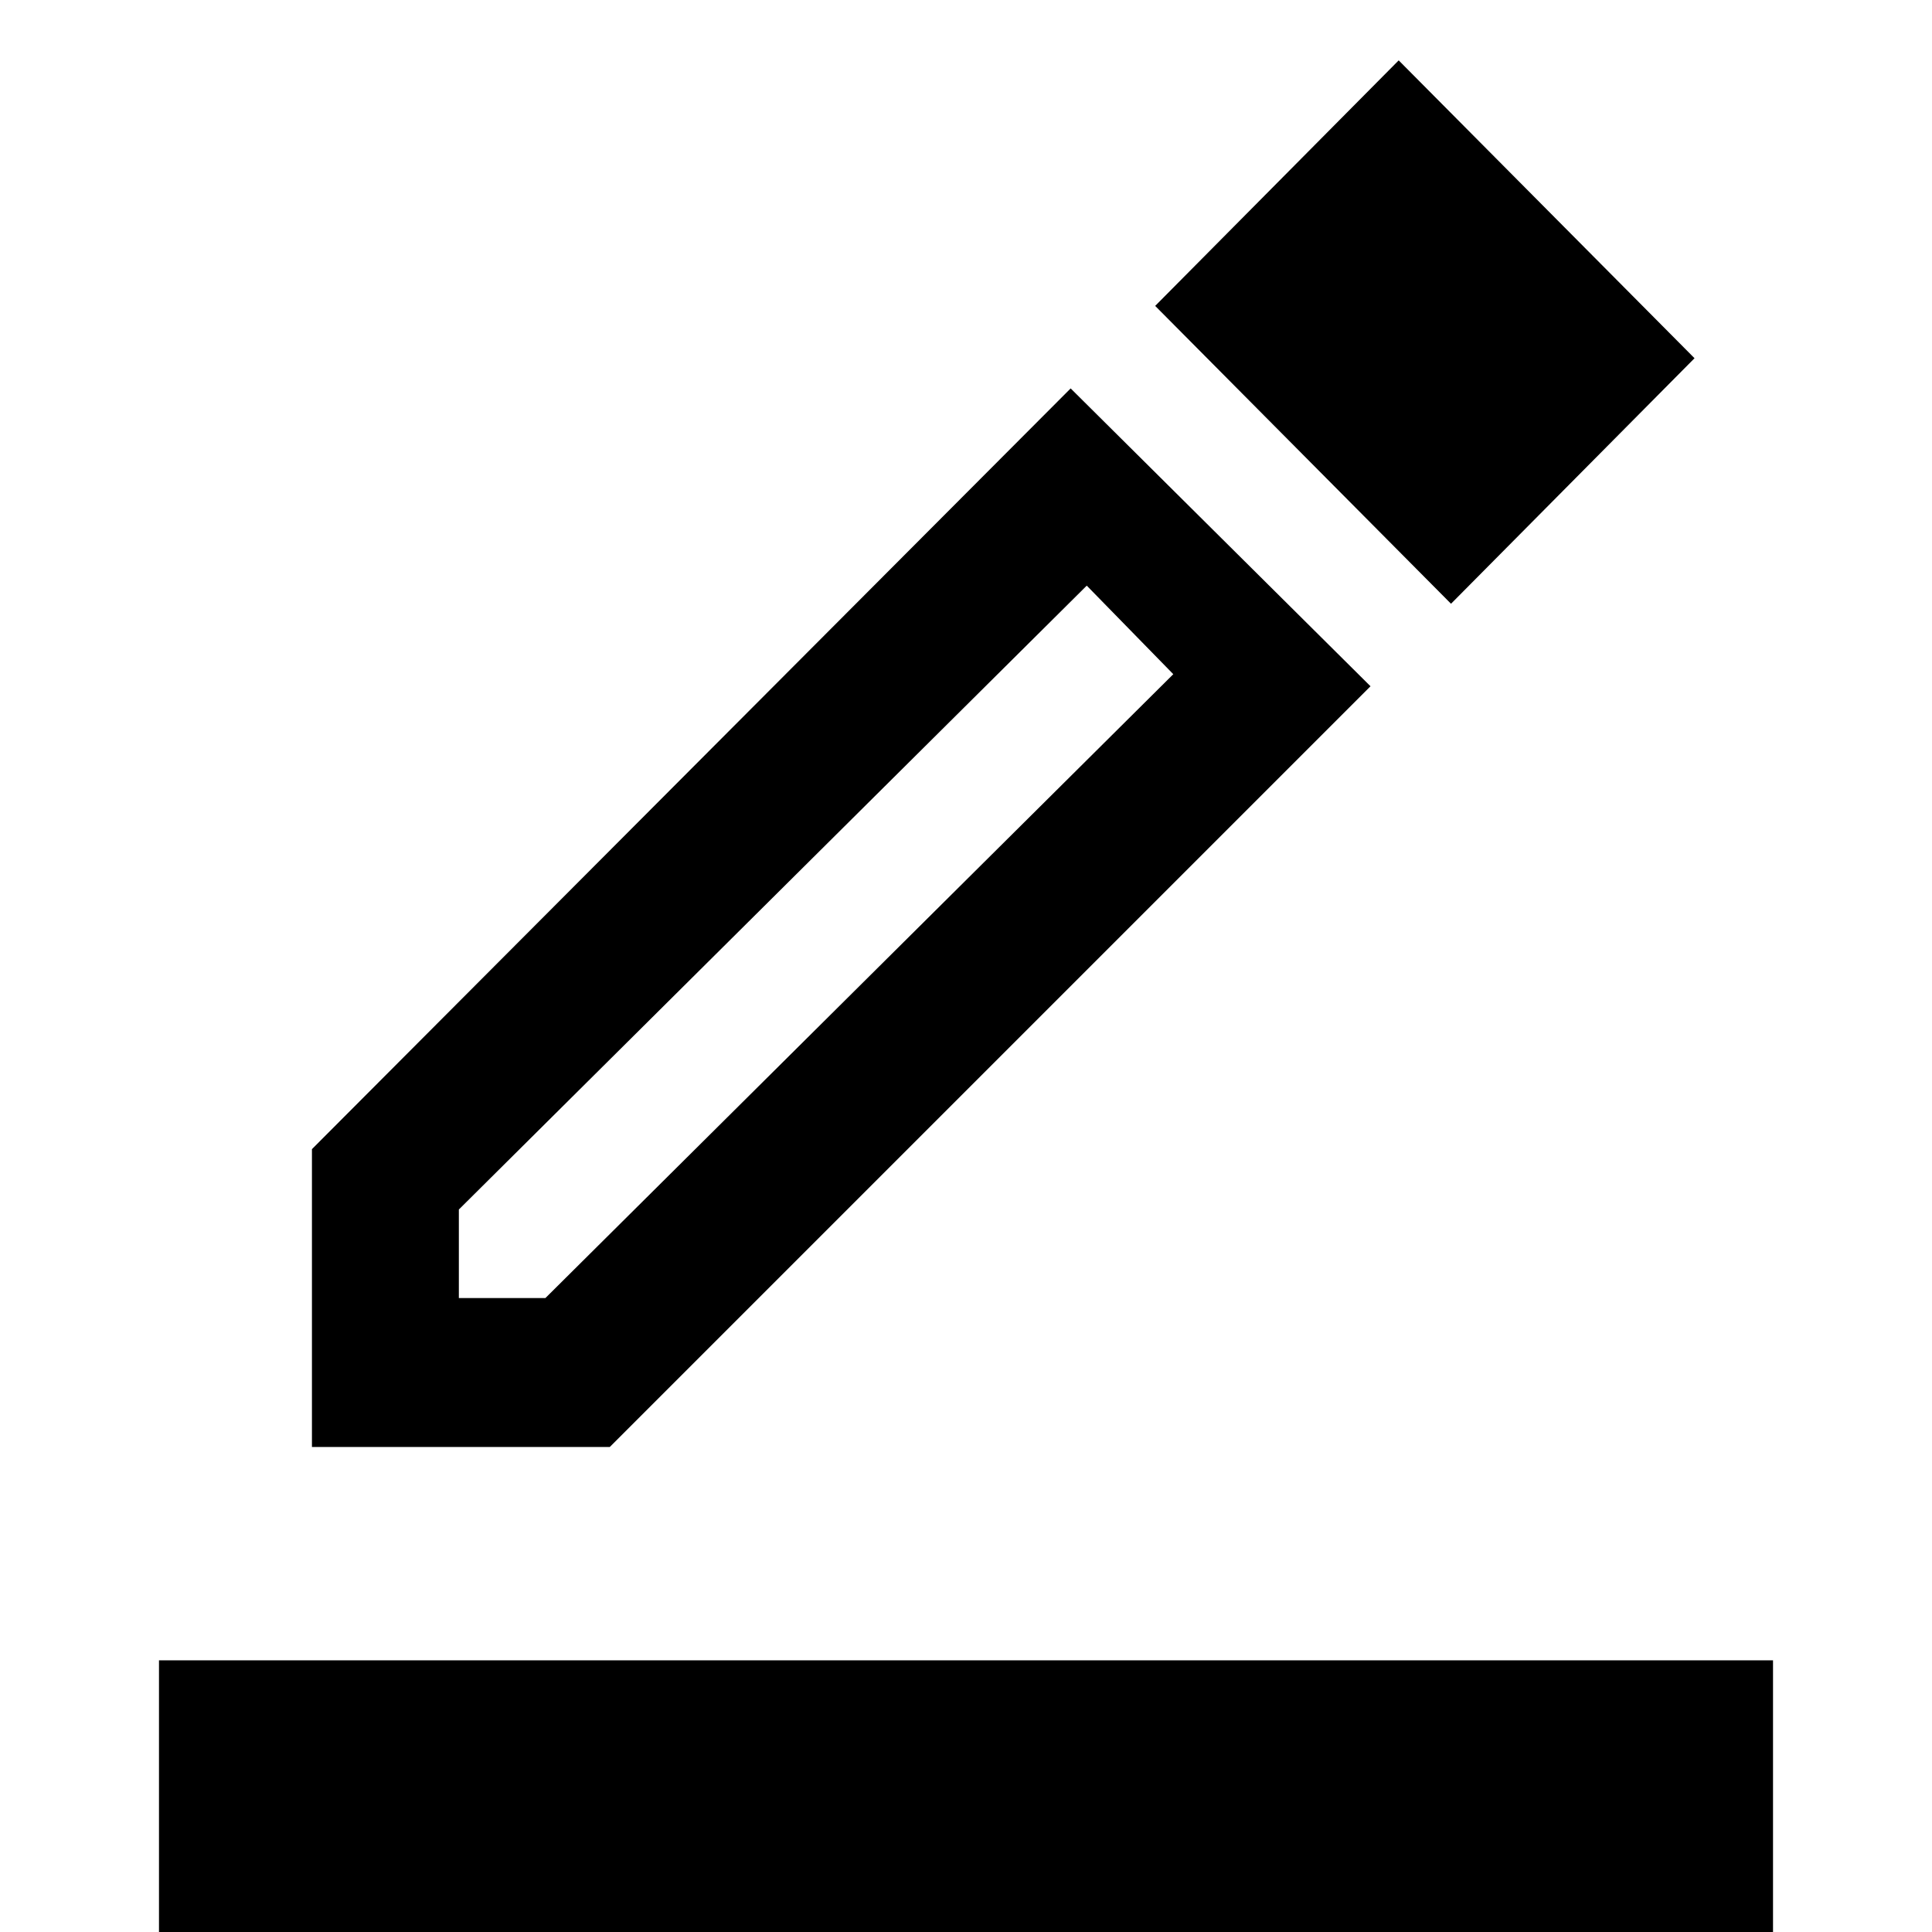 <svg xmlns="http://www.w3.org/2000/svg" height="48" width="48"><path d="M3.95 48.35v-7.1h40.1v7.1Zm3.8-12.4v-7.4L26.6 9.65l7.45 7.4-18.9 18.9Zm3.65-3.7h2.15l15.6-15.5-2.15-2.2-15.6 15.5ZM36.05 15 28.7 7.6l6.05-6.1 7.35 7.4ZM11.4 32.25Z"/></svg>